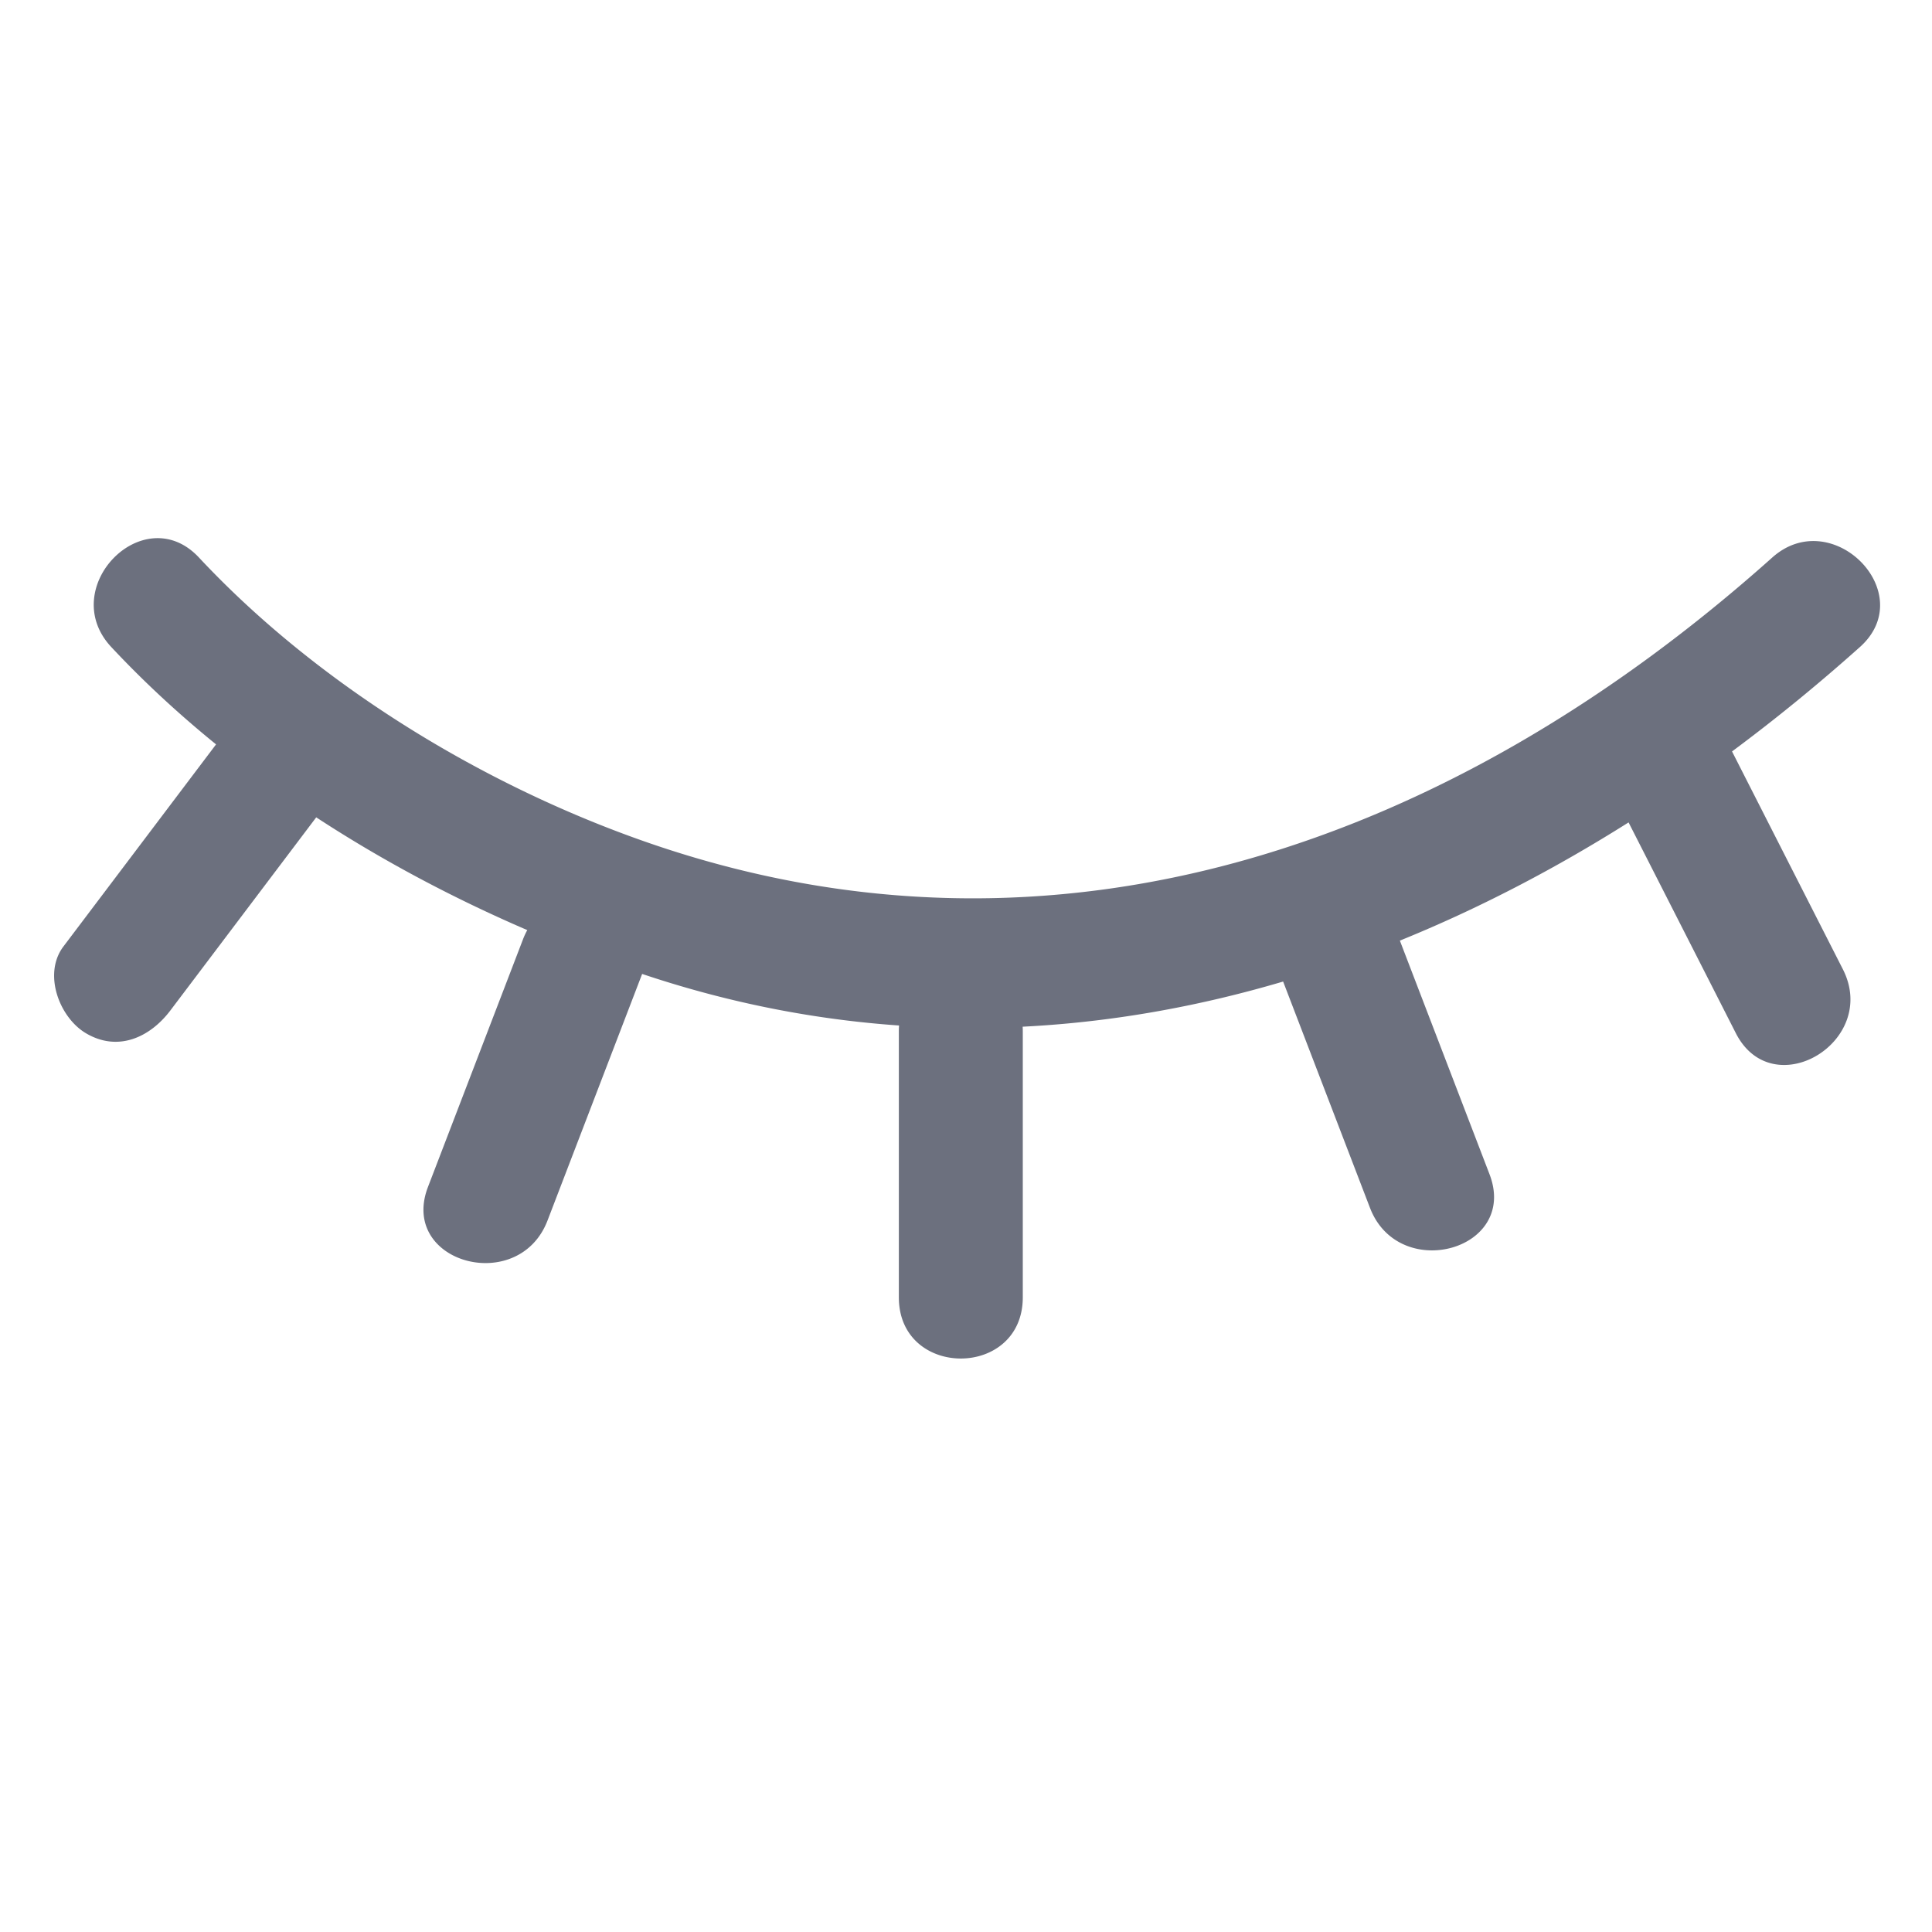 <svg xmlns="http://www.w3.org/2000/svg" width="16" height="16" class="icon" p-id="967" t="1741768152921" version="1.1" viewBox="0 0 1024 1024"><path fill="#6C707E" d="M105.45 295.504c63.522 67.97 151.544 121.148 237.956 151.1 217.839 75.495 427.51-0.564 595.921-151.1 31.736-28.364 78.392 18.912 46.446 47.455-21.819 19.506-44.437 38.01-67.762 55.32 19.58 38.486 39.15 76.95 58.731 115.414 19.523 38.358-37.181 72.295-56.738 33.869-21.201-41.72-42.438-83.379-63.647-125.065l6.82 13.398c-38.911 24.56-79.443 45.703-121.218 62.652l47.509 123.802c15.333 39.95-46.811 57.301-62.873 19.019l-0.473-1.177-46.039-119.949c-43.437 12.844-87.961 21.001-133.179 23.666l-4.881 0.267 0.042 0.81c0.011 0.275 0.02 0.553 0.025 0.83l0.009 0.843v140.929c0 42.847-64.387 43.276-65.675 1.286l-0.02-1.286V546.658c0-1.066 0.039-2.106 0.117-3.12-44.021-3.074-88.499-11.606-133.082-26.304-1.03-0.339-2.061-0.682-3.091-1.027l-50.157 130.709c-15.125 39.418-77.559 22.841-63.787-16.64l0.441-1.204 50.348-131.201a39.149 39.149 0 0 1 2.272-4.902c-38.501-16.562-76.32-36.525-111.859-59.763-25.753 34.104-51.504 68.212-77.26 102.298-10.912 14.473-27.995 22.186-44.936 12.048-13.827-8.279-22.577-30.934-12.109-45.47l0.323-0.437 80.892-107.104c-19.753-16.036-38.377-33.239-55.522-51.583-29.239-31.283 17.149-78.805 46.455-47.455z m436.574 248.66v0.01-0.011z" p-id="968"/></svg>